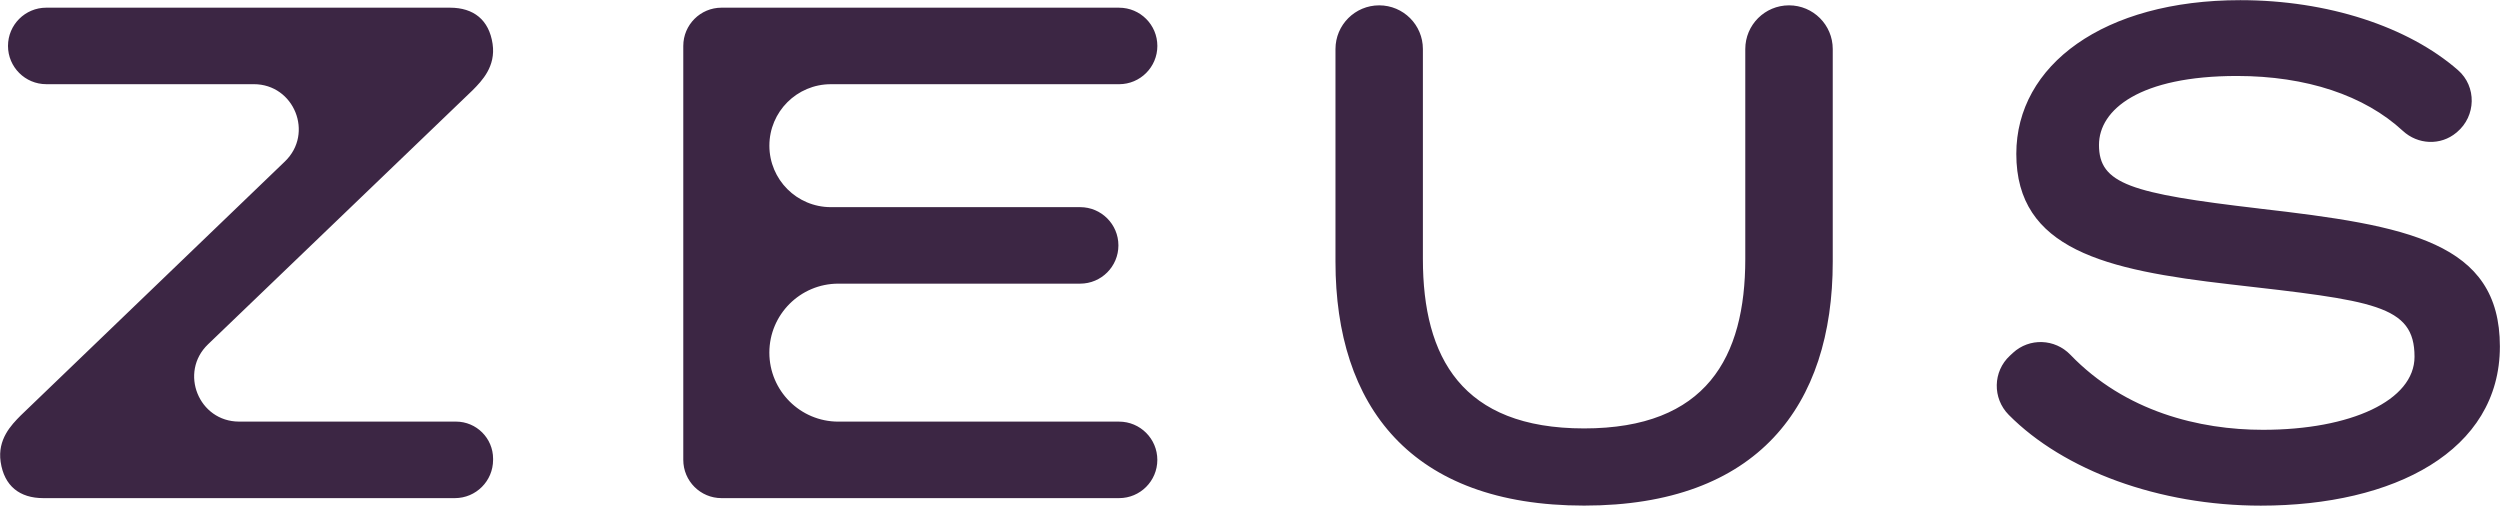 <svg width="1081" height="219" viewBox="0 0 1081 219" fill="none" xmlns="http://www.w3.org/2000/svg">
<path d="M483.89 3.32H311.99C302.86 3.32 295.45 10.72 295.45 19.86V198.85C295.45 207.98 302.85 215.39 311.99 215.39H483.89C493.02 215.39 500.43 207.99 500.43 198.85C500.43 189.72 493.03 182.31 483.89 182.31H362.5C346.03 182.31 332.67 168.95 332.67 152.48C332.67 136.01 346.03 122.65 362.5 122.65H467.06C476.19 122.65 483.6 115.25 483.6 106.11C483.6 96.97 476.2 89.57 467.06 89.57H359.26C344.58 89.57 332.68 77.67 332.68 62.99C332.68 48.31 344.58 36.41 359.26 36.41H483.9C493.03 36.41 500.44 29.01 500.44 19.87C500.44 10.73 493.04 3.33 483.9 3.33L483.89 3.32ZM197.17 182.3H103.4C85.91 182.3 77.34 161 89.95 148.88L204.38 39C208.4 34.94 214.44 28.74 213 18.98C211.46 8.56 204.78 3.32 194.55 3.32H20C10.86 3.32 3.46 10.73 3.46 19.86C3.46 28.99 10.87 36.4 20 36.4H109.74C127.22 36.4 135.8 57.69 123.2 69.81L8.9 179.71C4.88 183.77 -1.16 189.97 0.28 199.73C1.82 210.15 8.5 215.39 18.73 215.39H196.68C205.82 215.39 213.21 207.98 213.21 198.85V198.35C213.21 189.49 206.02 182.3 197.16 182.3H197.17ZM773.56 2.31C763.12 2.31 754.66 10.77 754.66 21.21V112C754.66 154.53 737.83 185.25 684.96 185.25C632.09 185.25 615.26 154.53 615.26 112V21.21C615.26 10.77 606.8 2.31 596.36 2.31C585.92 2.31 577.46 10.77 577.46 21.21V113.18C577.46 175.5 609.95 218.62 684.97 218.62C759.99 218.62 792.48 175.5 792.48 113.18V21.21C792.48 10.77 784.02 2.31 773.58 2.31H773.56ZM976.71 90.15C921.18 83.65 907.6 79.52 907.6 62.68C907.6 47.32 925.32 32.85 967.26 32.85C997.26 32.85 1022.38 41.23 1038.98 56.58C1045.48 62.59 1055.34 63.04 1062.13 57.36L1062.38 57.15C1070.67 50.21 1070.98 37.42 1062.83 30.32C1041.23 11.47 1006.41 0.07 968.73 0.07C909.66 0.07 871.85 28.13 871.85 66.53C871.85 107.88 910.25 116.74 964.29 122.94C1026.31 130.03 1044.04 131.8 1044.04 154.25C1044.04 173.15 1016.57 185.85 978.47 185.85C951.1 185.85 918.94 178.02 895.24 153.4C888.52 146.42 877.49 146.02 870.38 152.59L869.09 153.79C861.69 160.62 861.49 172.21 868.57 179.37C892.34 203.38 933.61 218.64 977.58 218.64C1035.17 218.64 1080.95 195.01 1080.95 149.82C1080.95 104.63 1041.08 97.54 976.69 90.16L976.71 90.15Z" fill="#3C2644"/>
</svg>
